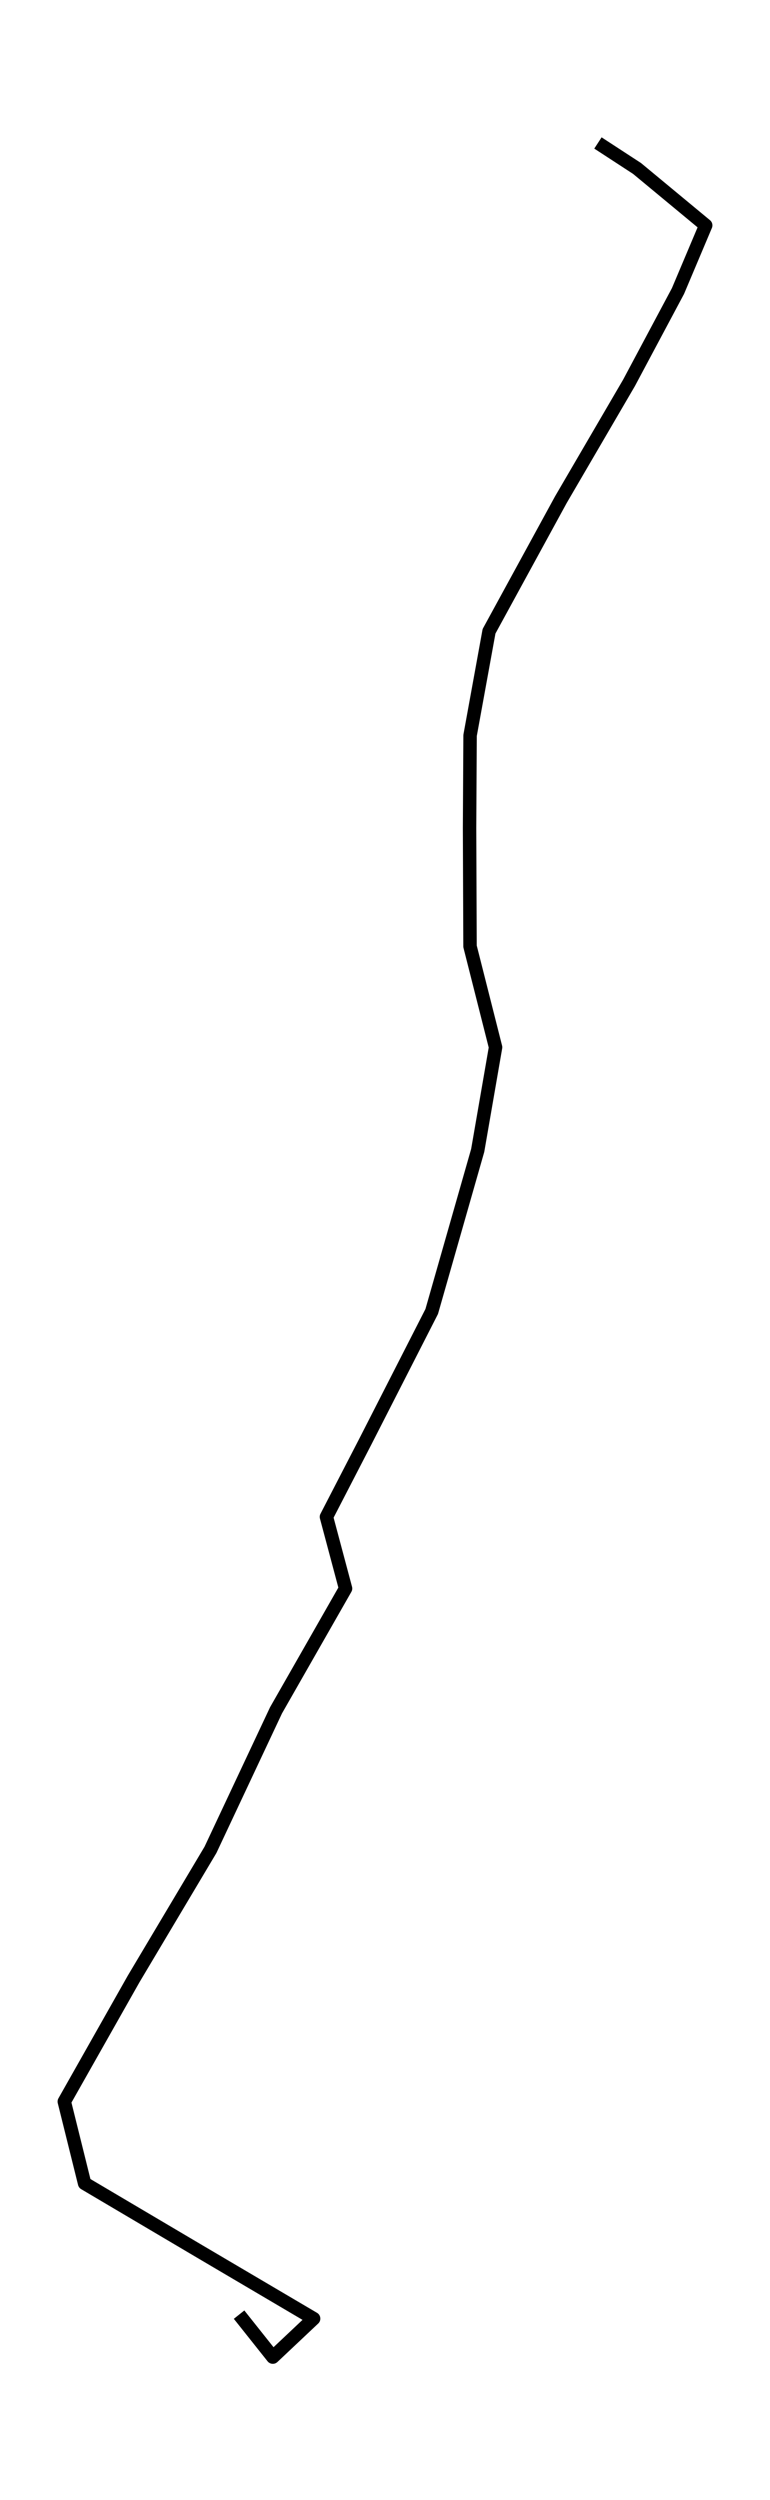 <?xml version="1.0" encoding="utf-8" standalone="no"?>
<!DOCTYPE svg PUBLIC "-//W3C//DTD SVG 1.1//EN"
  "http://www.w3.org/Graphics/SVG/1.1/DTD/svg11.dtd">
<svg height="558pt" version="1.1" viewBox="0 0 172.047 558" width="172.047pt" xmlns="http://www.w3.org/2000/svg" xmlns:xlink="http://www.w3.org/1999/xlink">
 <defs>
  <style type="text/css">*{stroke-linecap:butt;stroke-linejoin:round;}</style>
 </defs>
 <g id="figure_1">
  <g id="patch_1">
   <path d="M 0 558 
L 172.047 558 
L 172.047 0 
L 0 0 
z
" style="fill:none;"/>
  </g>
  <g id="axes_1">
   <g id="LineCollection_1">
    <path clip-path="url(#pe3b69da0ca)" d="M 133.602 31.909 
L 142.347 37.606 
L 157.681 50.301 
L 151.487 64.957 
L 140.55 85.447 
L 125.32 111.526 
L 109.268 140.899 
L 105.034 164.145 
L 104.918 184.804 
L 105.022 211.22 
L 110.729 233.747 
L 106.739 256.764 
L 96.462 292.721 
L 81.604 321.803 
L 72.94 338.556 
L 77.208 354.544 
L 61.677 381.726 
L 47.028 412.875 
L 29.862 441.68 
L 14.366 469.062 
L 18.901 487.316 
L 44.697 502.553 
L 70.075 517.5 
L 60.958 526.091 
L 53.419 516.612 
" style="fill:none;stroke:#000000;stroke-width:3;"/>
   </g>
  </g>
 </g>
 <defs>
  <clipPath id="pe3b69da0ca">
   <rect height="543.6" width="157.647" x="7.2" y="7.2"/>
  </clipPath>
 </defs>
</svg>
